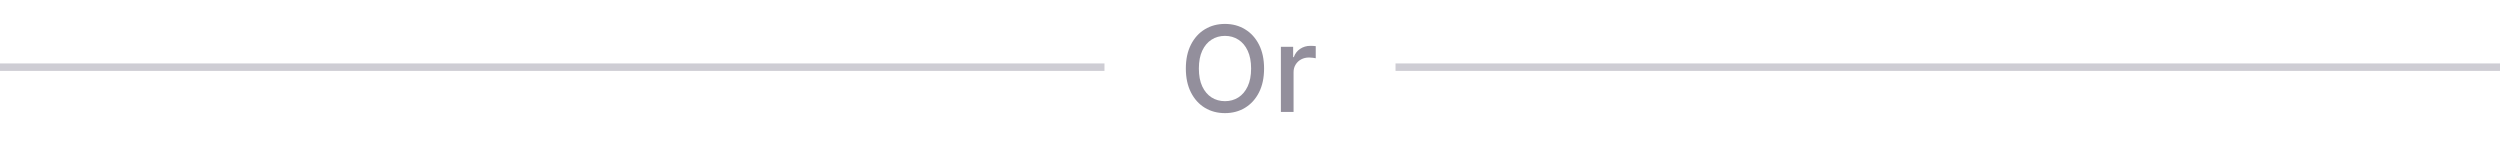 <svg width="335" height="19" viewBox="0 0 335 19" fill="none" xmlns="http://www.w3.org/2000/svg">
<line y1="9" x2="148" y2="9" stroke="#CECDD4"/>
<path d="M169.386 9.182C169.386 10.424 169.159 11.492 168.705 12.386C168.25 13.277 167.627 13.962 166.835 14.443C166.047 14.921 165.152 15.159 164.148 15.159C163.14 15.159 162.241 14.921 161.449 14.443C160.661 13.962 160.04 13.275 159.585 12.381C159.131 11.487 158.903 10.421 158.903 9.182C158.903 7.939 159.131 6.873 159.585 5.983C160.04 5.089 160.661 4.403 161.449 3.926C162.241 3.445 163.14 3.205 164.148 3.205C165.152 3.205 166.047 3.445 166.835 3.926C167.627 4.403 168.25 5.089 168.705 5.983C169.159 6.873 169.386 7.939 169.386 9.182ZM167.648 9.182C167.648 8.235 167.494 7.438 167.188 6.79C166.884 6.138 166.468 5.646 165.938 5.312C165.411 4.975 164.814 4.807 164.148 4.807C163.477 4.807 162.879 4.975 162.352 5.312C161.826 5.646 161.409 6.138 161.102 6.79C160.799 7.438 160.648 8.235 160.648 9.182C160.648 10.129 160.799 10.928 161.102 11.579C161.409 12.227 161.826 12.72 162.352 13.057C162.879 13.39 163.477 13.557 164.148 13.557C164.814 13.557 165.411 13.39 165.938 13.057C166.468 12.72 166.884 12.227 167.188 11.579C167.494 10.928 167.648 10.129 167.648 9.182ZM171.639 15V6.273H173.281V7.659H173.372C173.531 7.189 173.811 6.82 174.213 6.551C174.618 6.278 175.076 6.142 175.588 6.142C175.694 6.142 175.819 6.146 175.963 6.153C176.111 6.161 176.226 6.17 176.309 6.182V7.807C176.241 7.788 176.12 7.767 175.946 7.744C175.771 7.718 175.597 7.705 175.423 7.705C175.021 7.705 174.664 7.79 174.349 7.96C174.039 8.127 173.792 8.36 173.611 8.659C173.429 8.955 173.338 9.292 173.338 9.67V15H171.639Z" fill="#938F9C"/>
<line x1="187" y1="9" x2="335" y2="9" stroke="#CECDD4"/>
</svg>
